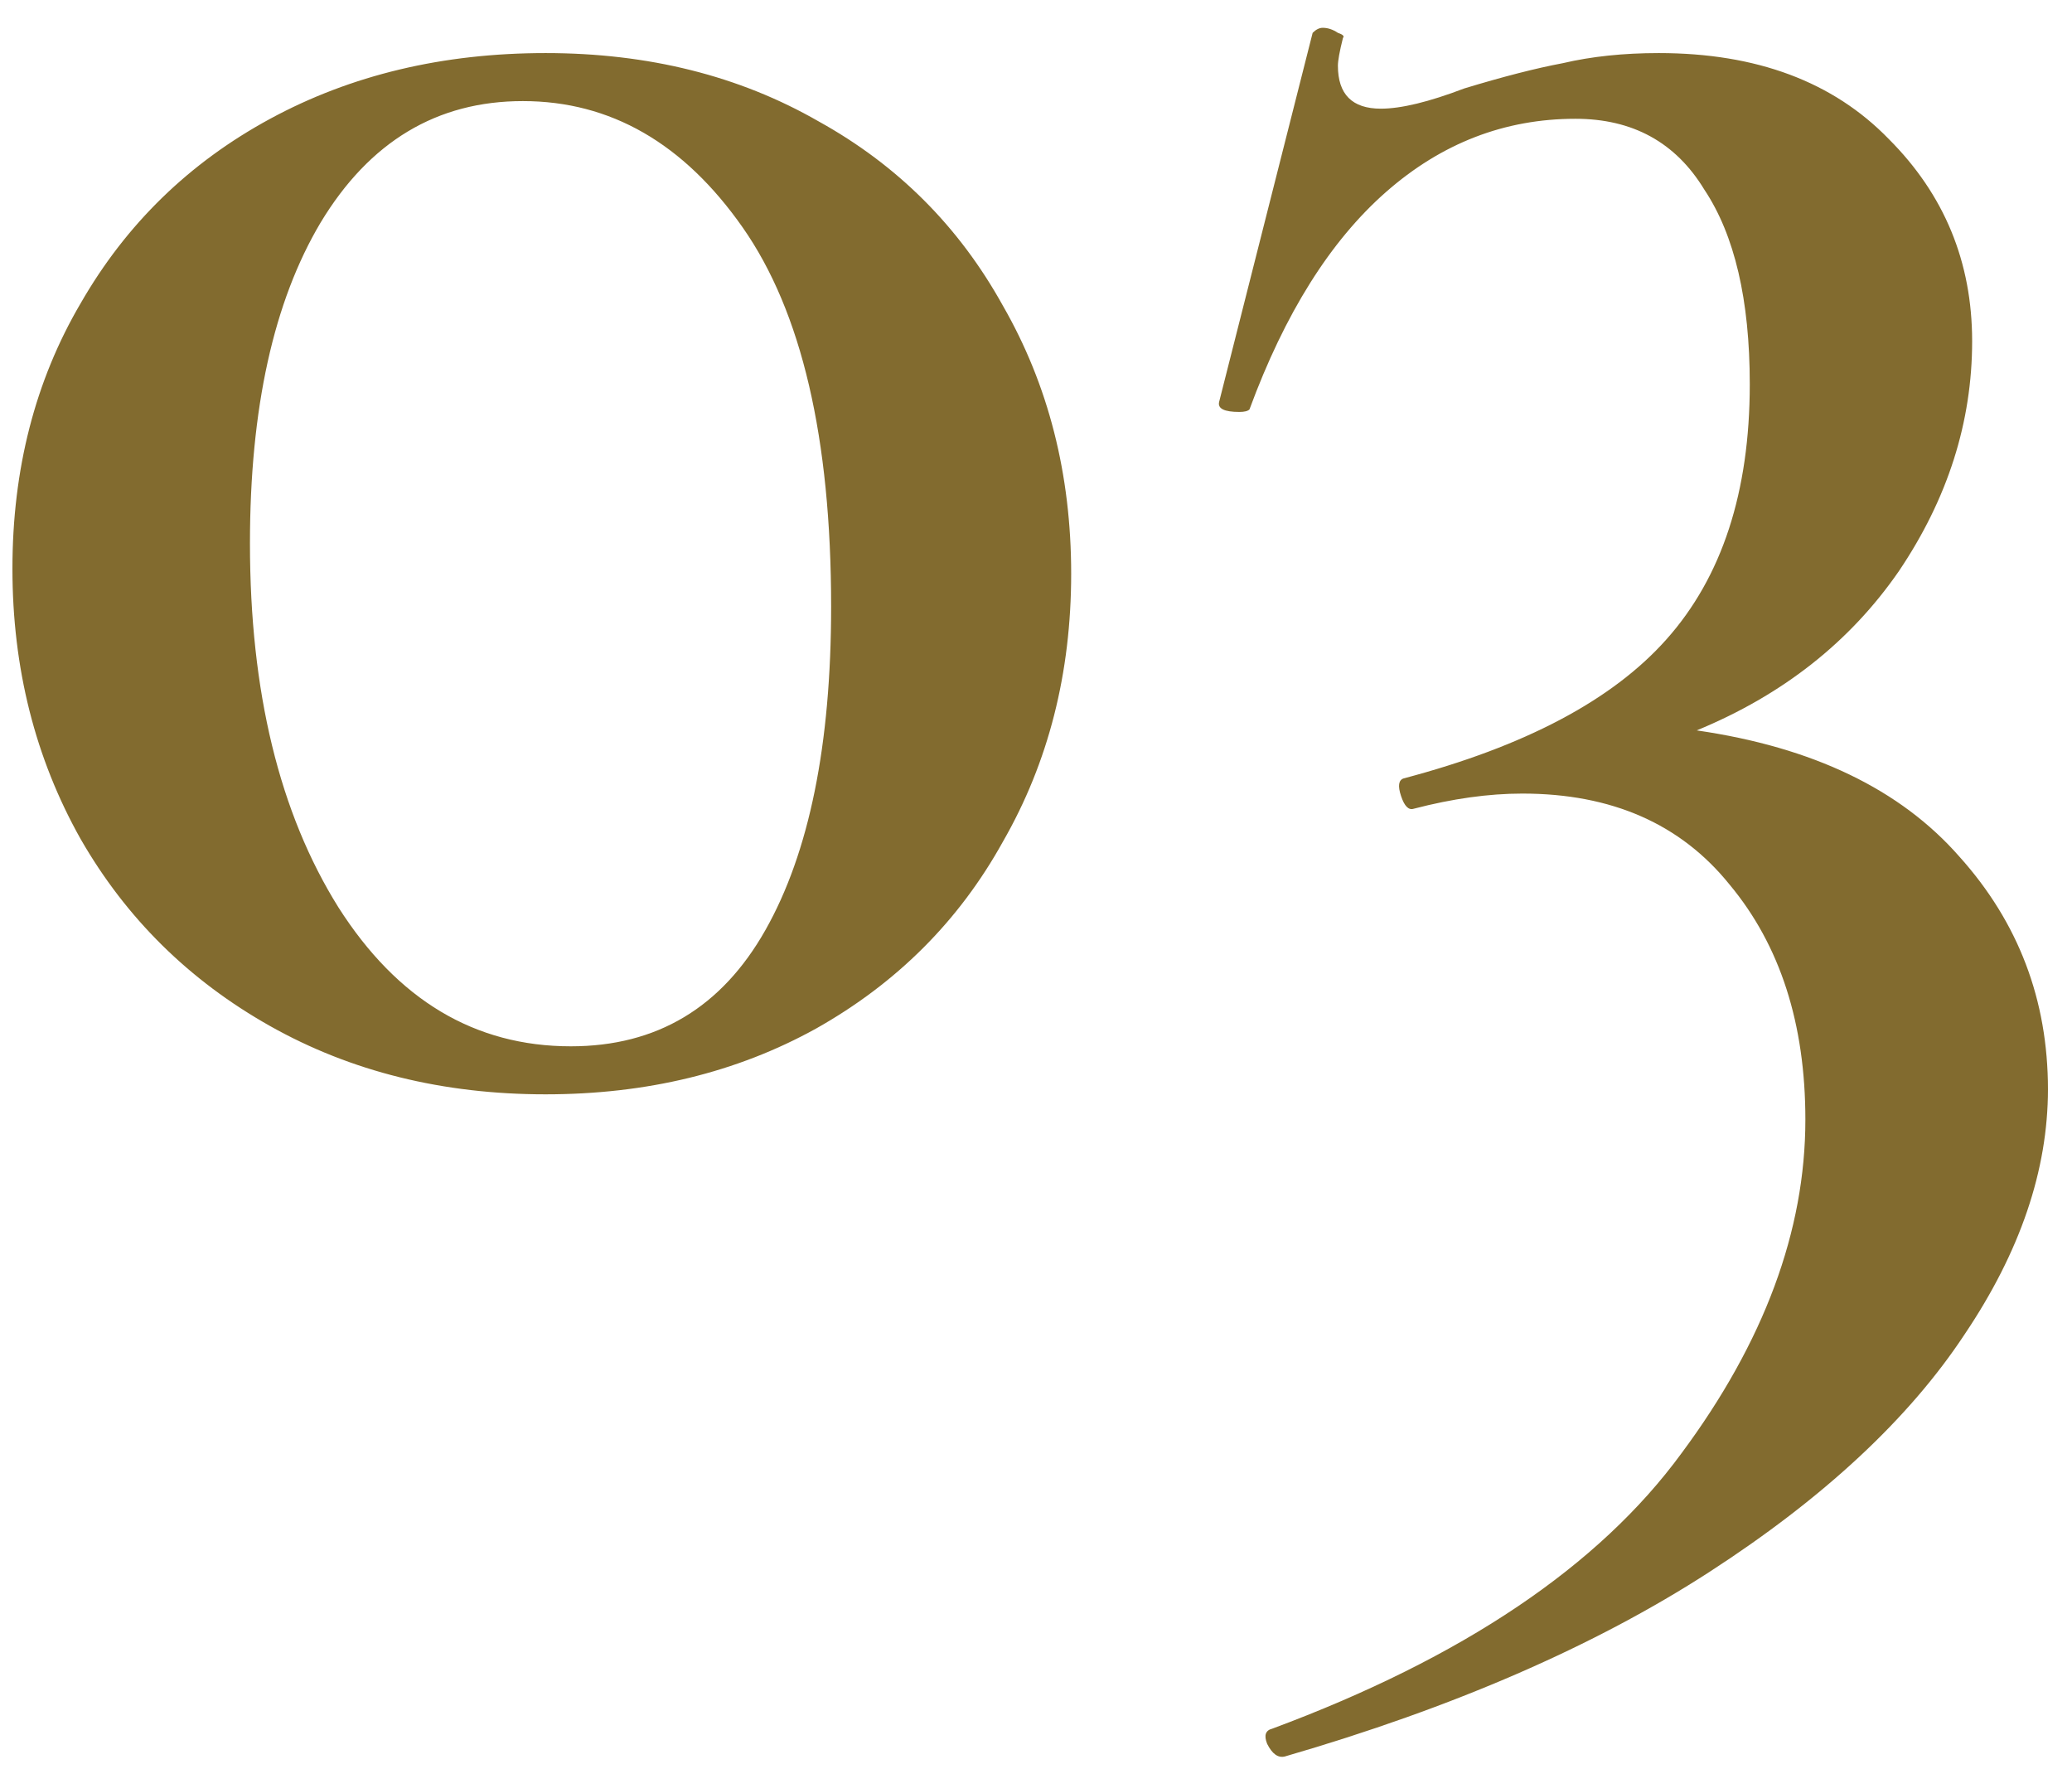 <svg width="41" height="35" viewBox="0 0 41 35" fill="none" xmlns="http://www.w3.org/2000/svg">
<path d="M10.796 21.65C8.763 21.65 6.946 21.2 5.346 20.3C3.746 19.4 2.496 18.167 1.596 16.6C0.696 15 0.246 13.217 0.246 11.25C0.246 9.283 0.696 7.533 1.596 6C2.496 4.433 3.746 3.217 5.346 2.35C6.946 1.483 8.763 1.05 10.796 1.05C12.829 1.05 14.629 1.5 16.196 2.4C17.763 3.267 18.979 4.483 19.846 6.05C20.746 7.617 21.196 9.383 21.196 11.35C21.196 13.317 20.746 15.083 19.846 16.65C18.979 18.217 17.746 19.45 16.146 20.35C14.579 21.217 12.796 21.65 10.796 21.65ZM11.296 20.7C12.996 20.7 14.279 19.933 15.146 18.4C16.013 16.867 16.446 14.733 16.446 12C16.446 8.667 15.863 6.167 14.696 4.5C13.529 2.833 12.079 2 10.346 2C8.646 2 7.313 2.8 6.346 4.4C5.413 5.967 4.946 8.083 4.946 10.75C4.946 13.683 5.529 16.083 6.696 17.95C7.863 19.783 9.396 20.7 11.296 20.7ZM33.574 14.45C35.874 14.783 37.607 15.617 38.774 16.95C39.941 18.25 40.524 19.783 40.524 21.55C40.524 23.15 39.974 24.767 38.874 26.4C37.774 28.067 36.091 29.633 33.824 31.1C31.557 32.567 28.757 33.783 25.424 34.75C25.291 34.783 25.174 34.7 25.074 34.5C25.007 34.333 25.041 34.233 25.174 34.2C28.941 32.8 31.641 30.983 33.274 28.75C34.907 26.55 35.724 24.35 35.724 22.15C35.724 20.25 35.224 18.7 34.224 17.5C33.257 16.3 31.891 15.7 30.124 15.7C29.457 15.7 28.741 15.8 27.974 16C27.874 16.033 27.791 15.95 27.724 15.75C27.657 15.55 27.674 15.433 27.774 15.4C30.174 14.767 31.907 13.85 32.974 12.65C34.074 11.417 34.624 9.733 34.624 7.6C34.624 5.933 34.324 4.65 33.724 3.75C33.157 2.817 32.307 2.35 31.174 2.35C29.774 2.35 28.524 2.833 27.424 3.8C26.324 4.767 25.424 6.2 24.724 8.1C24.691 8.133 24.624 8.15 24.524 8.15C24.224 8.15 24.091 8.083 24.124 7.95L25.974 0.65C26.041 0.583 26.107 0.55 26.174 0.55C26.274 0.55 26.374 0.583 26.474 0.65C26.574 0.683 26.607 0.717 26.574 0.75C26.507 1.017 26.474 1.2 26.474 1.3C26.474 1.867 26.757 2.15 27.324 2.15C27.724 2.15 28.274 2.017 28.974 1.75C29.741 1.517 30.391 1.35 30.924 1.25C31.491 1.117 32.124 1.05 32.824 1.05C34.757 1.05 36.274 1.617 37.374 2.75C38.474 3.85 39.024 5.183 39.024 6.75C39.024 8.35 38.541 9.867 37.574 11.3C36.607 12.7 35.274 13.75 33.574 14.45Z" fill="#826B2F"/>
</svg>
